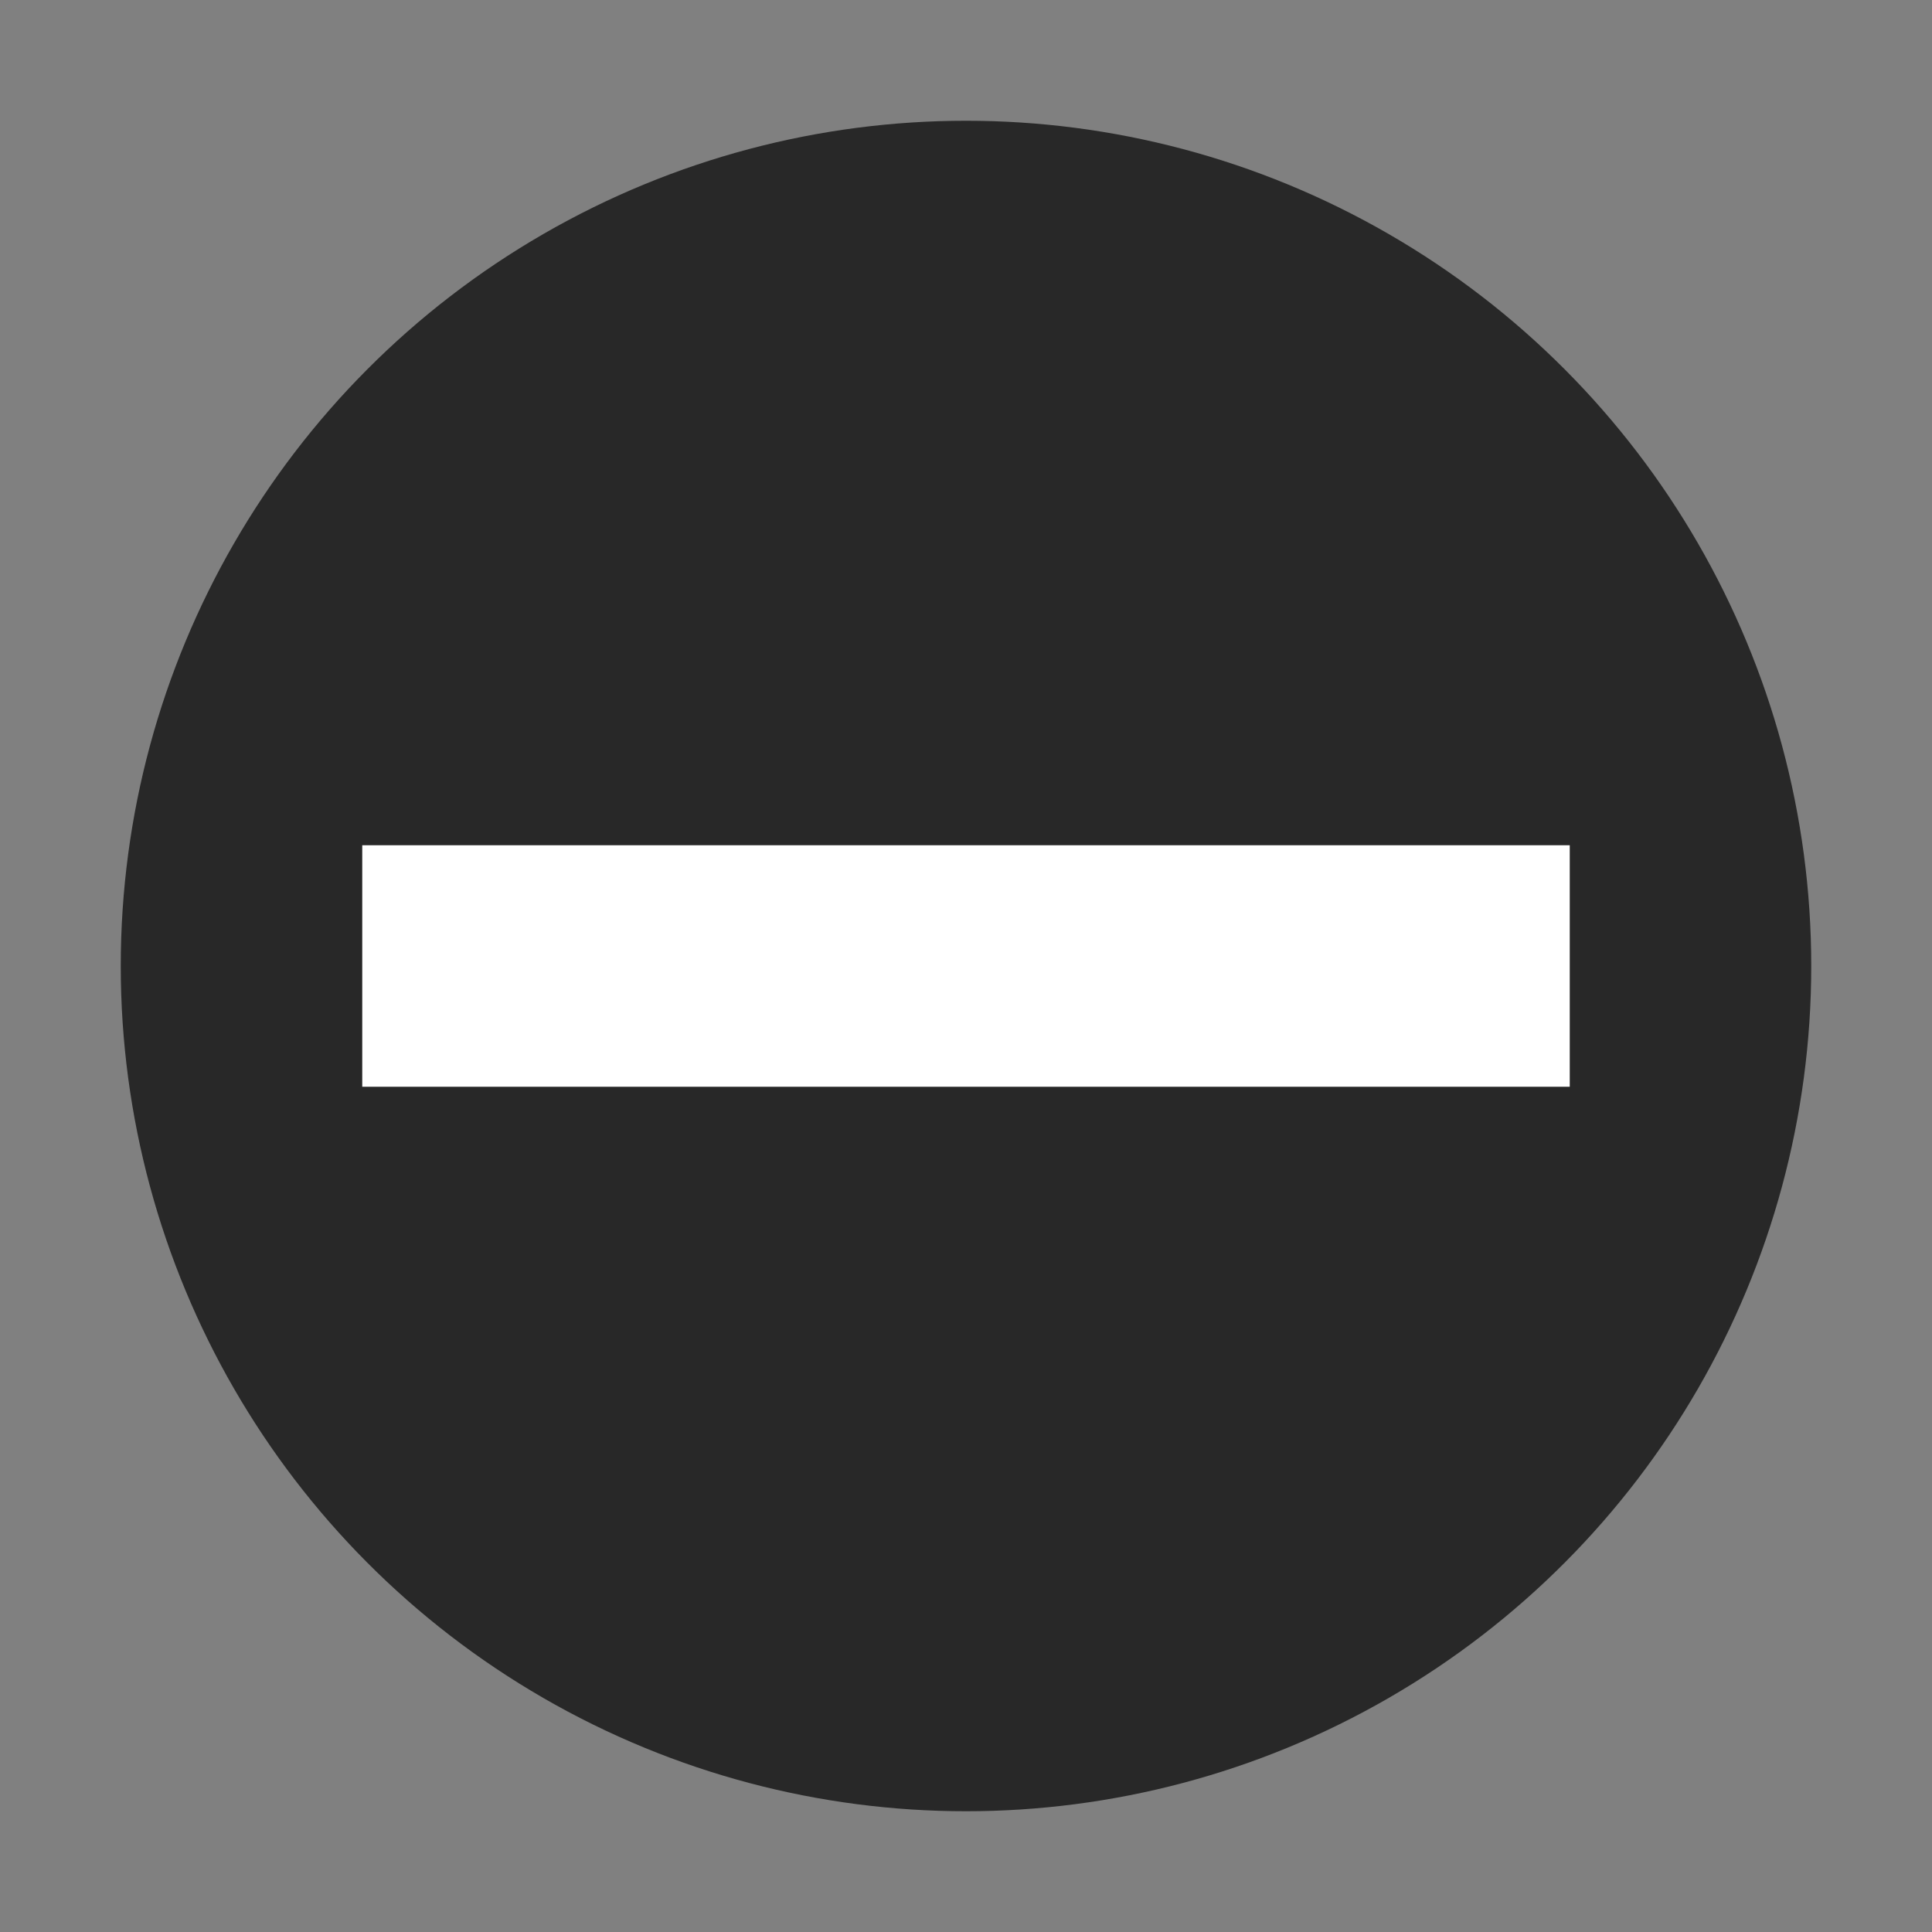 <svg xmlns="http://www.w3.org/2000/svg" width="16" height="16" version="1.1" viewBox="0 0 16 16">
 <rect x="0" y="0" width="16" height="16" fill="#808080" stroke="none"/>
 <circle style="fill:#282828" cx="8" cy="8" r="7"/>
 <rect style="fill:#ffffff" width="2" height="10" x="-9" y="3" transform="matrix(0,-1,1,0,0,0)"/>
</svg>
